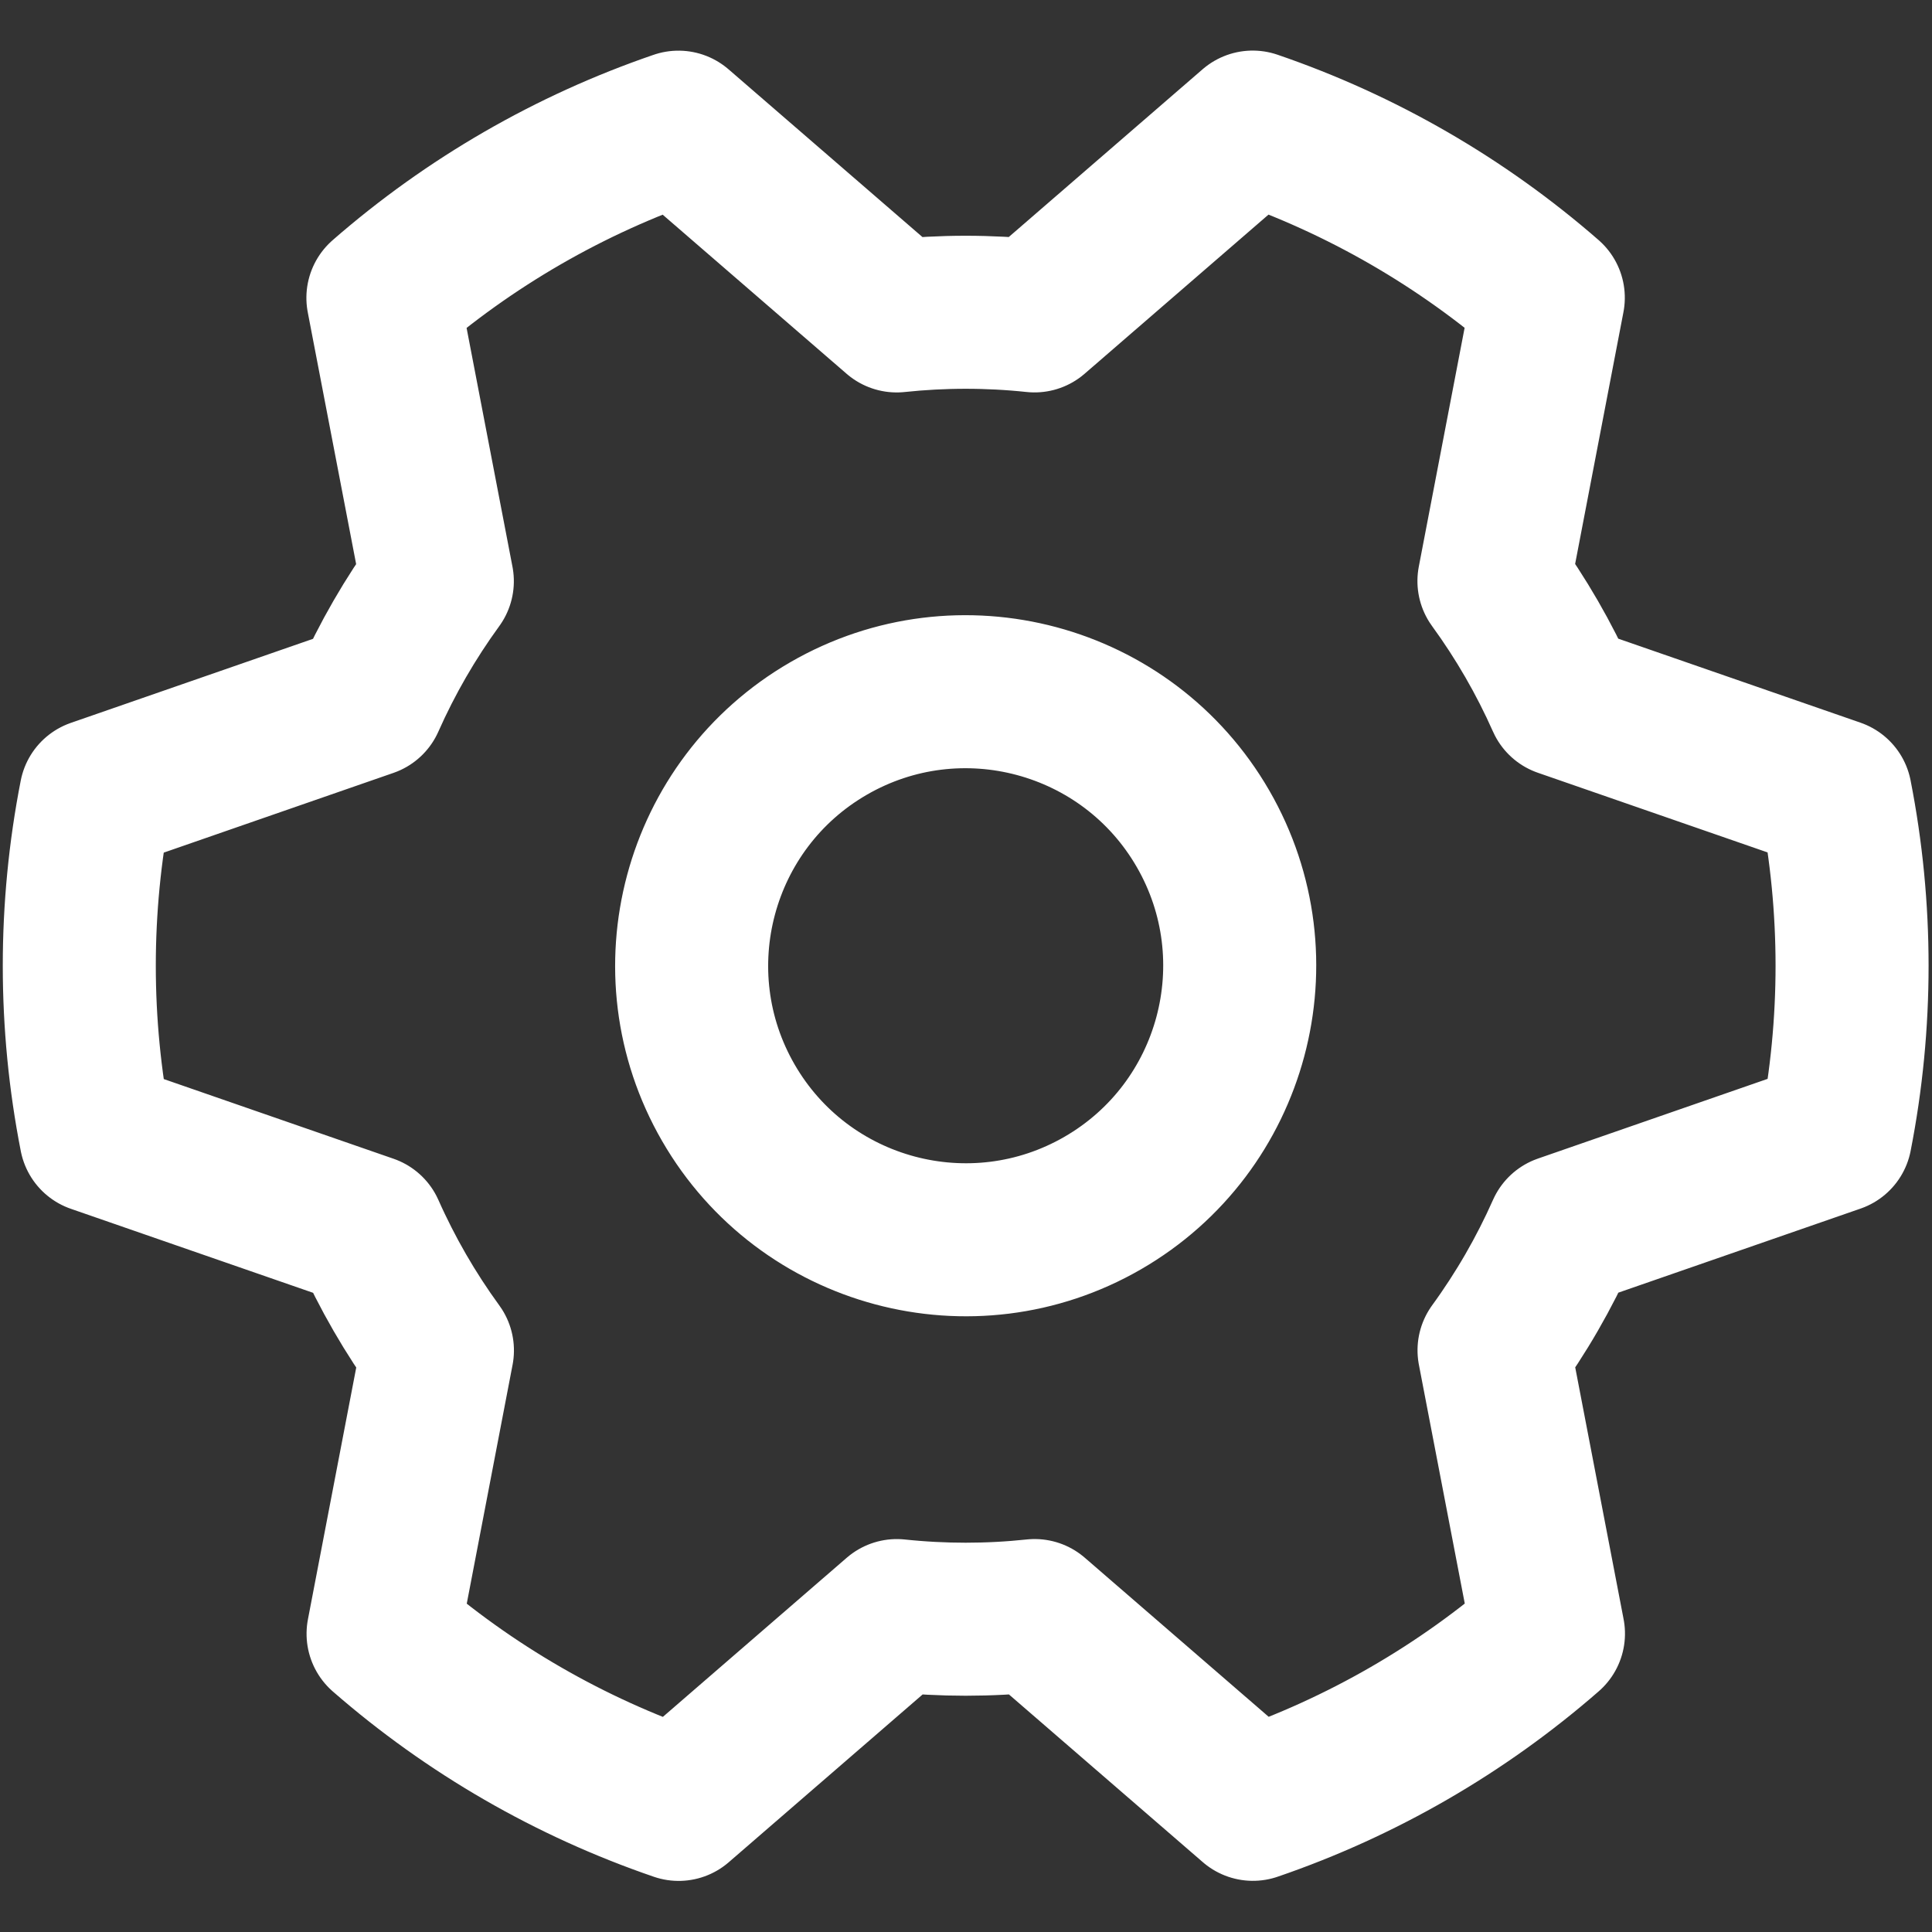 <?xml version="1.0" encoding="UTF-8" standalone="no"?>
<!DOCTYPE svg PUBLIC "-//W3C//DTD SVG 1.1//EN" "http://www.w3.org/Graphics/SVG/1.1/DTD/svg11.dtd">
<svg width="100%" height="100%" viewBox="0 0 128 128" version="1.1" xmlns="http://www.w3.org/2000/svg" xmlns:xlink="http://www.w3.org/1999/xlink" xml:space="preserve" xmlns:serif="http://www.serif.com/" style="fill-rule:evenodd;clip-rule:evenodd;stroke-linecap:round;stroke-linejoin:round;stroke-miterlimit:1.5;">
    <rect x="0" y="0" width="128" height="128" fill="#333333" stroke="none"/>
    <g transform="matrix(0.845,-0.488,0.488,0.845,-21.333,41.135)">
        <path d="M75.587,4.943C67.935,3.442 60.065,3.442 52.413,4.943L45.993,23.45C43.133,24.72 40.416,26.288 37.886,28.13L18.648,24.437C13.523,30.313 9.588,37.129 7.062,44.506L19.879,59.32C19.549,62.431 19.549,65.569 19.879,68.68L7.062,83.494C9.588,90.871 13.523,97.687 18.648,103.563L37.886,99.87C40.416,101.712 43.133,103.28 45.993,104.55L52.413,123.057C60.065,124.558 67.935,124.558 75.587,123.057L82.007,104.55C84.867,103.28 87.584,101.712 90.114,99.87L109.352,103.563C114.477,97.687 118.412,90.871 120.938,83.494L108.121,68.68C108.451,65.569 108.451,62.431 108.121,59.32L120.938,44.506C118.412,37.129 114.477,30.313 109.352,24.437L90.114,28.13C87.584,26.288 84.867,24.72 82.007,23.45L75.587,4.943ZM64,45.394C74.269,45.394 82.606,53.731 82.606,64C82.606,74.269 74.269,82.606 64,82.606C53.731,82.606 45.394,74.269 45.394,64C45.394,53.731 53.731,45.394 64,45.394Z" style="fill:none;stroke:white;stroke-width:10.39px;"/>
    </g>
</svg>
